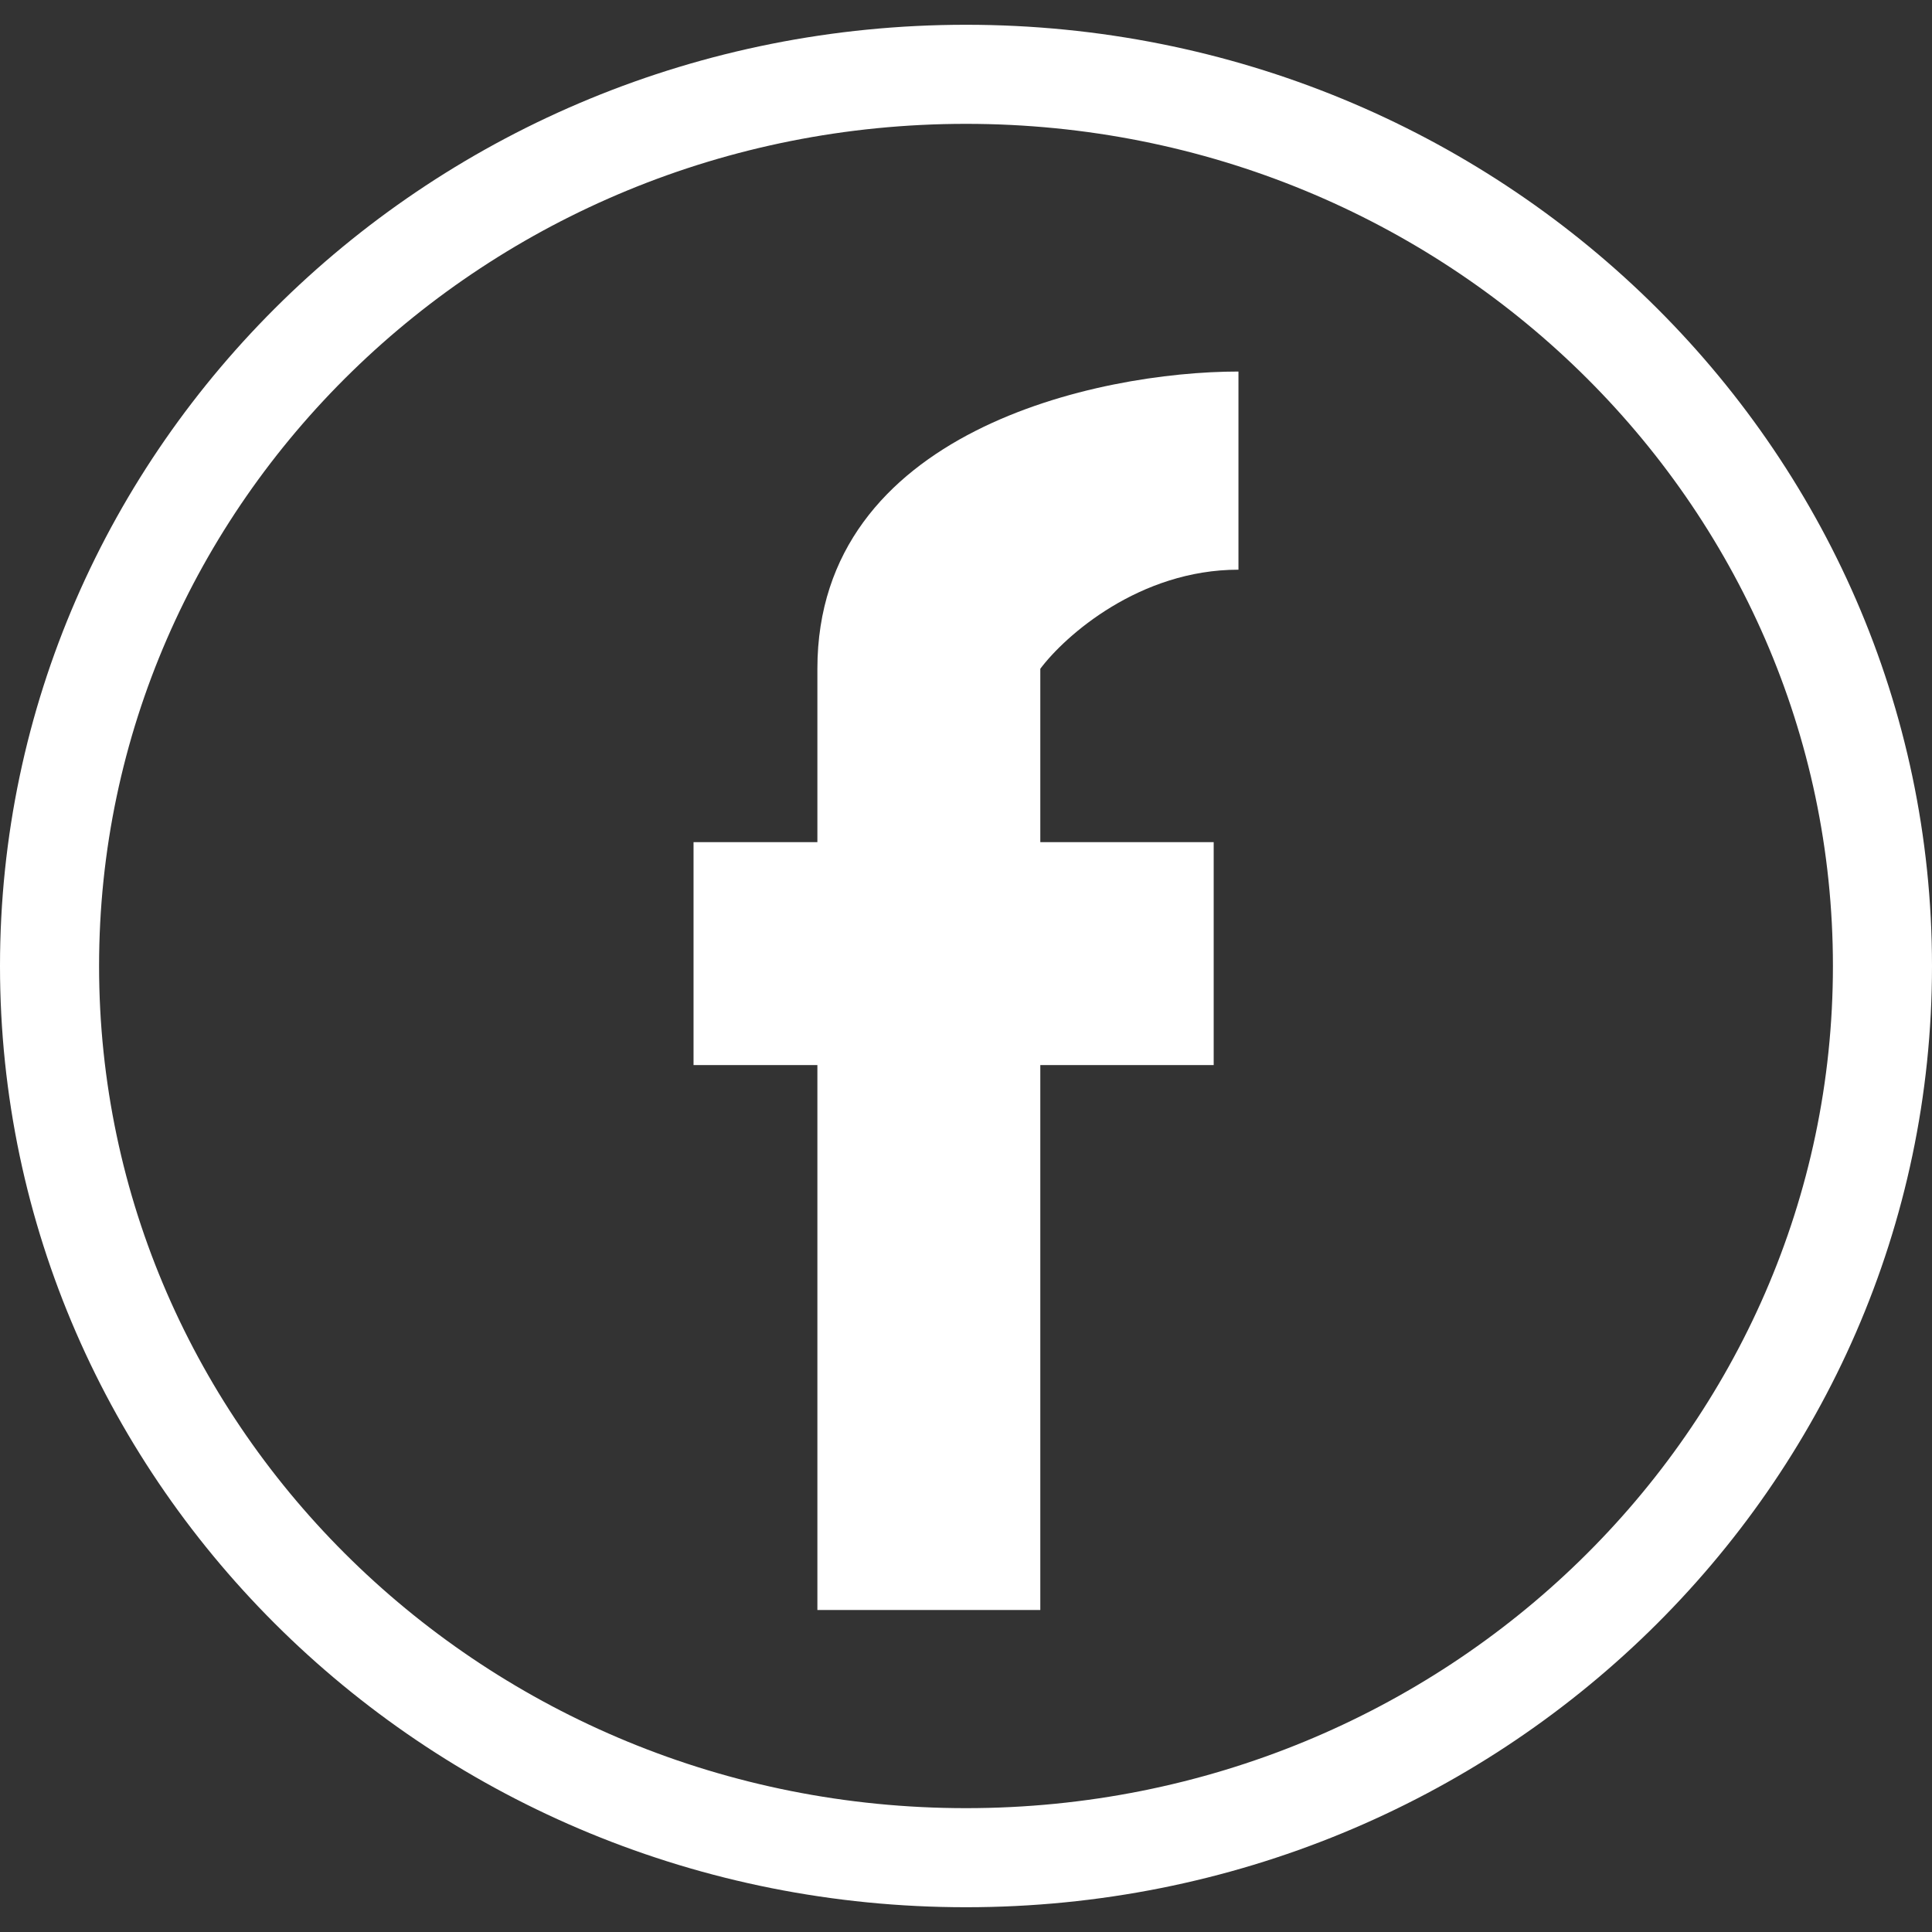 <svg width="39" height="39" viewBox="0 0 39 39" fill="none" xmlns="http://www.w3.org/2000/svg">
<rect x="0" y="0" width="39" height="39" fill="#333333" stroke="none"/>
<path d="M38 19.5C38 29.417 29.742 37.5 19.5 37.5C9.258 37.5 1 29.417 1 19.5C1 9.583 9.258 1.5 19.5 1.5C29.742 1.5 38 9.583 38 19.5Z" stroke="white" stroke-width="2"/>
<path d="M25 11.5V7.5C22.167 7.5 16.5 8.7 16.5 13.5V17H14V21.5H16.5V32.5H21V21.5H24.5V17H21V13.5C21.5 12.833 23 11.5 25 11.5Z" fill="white"/>
</svg>
